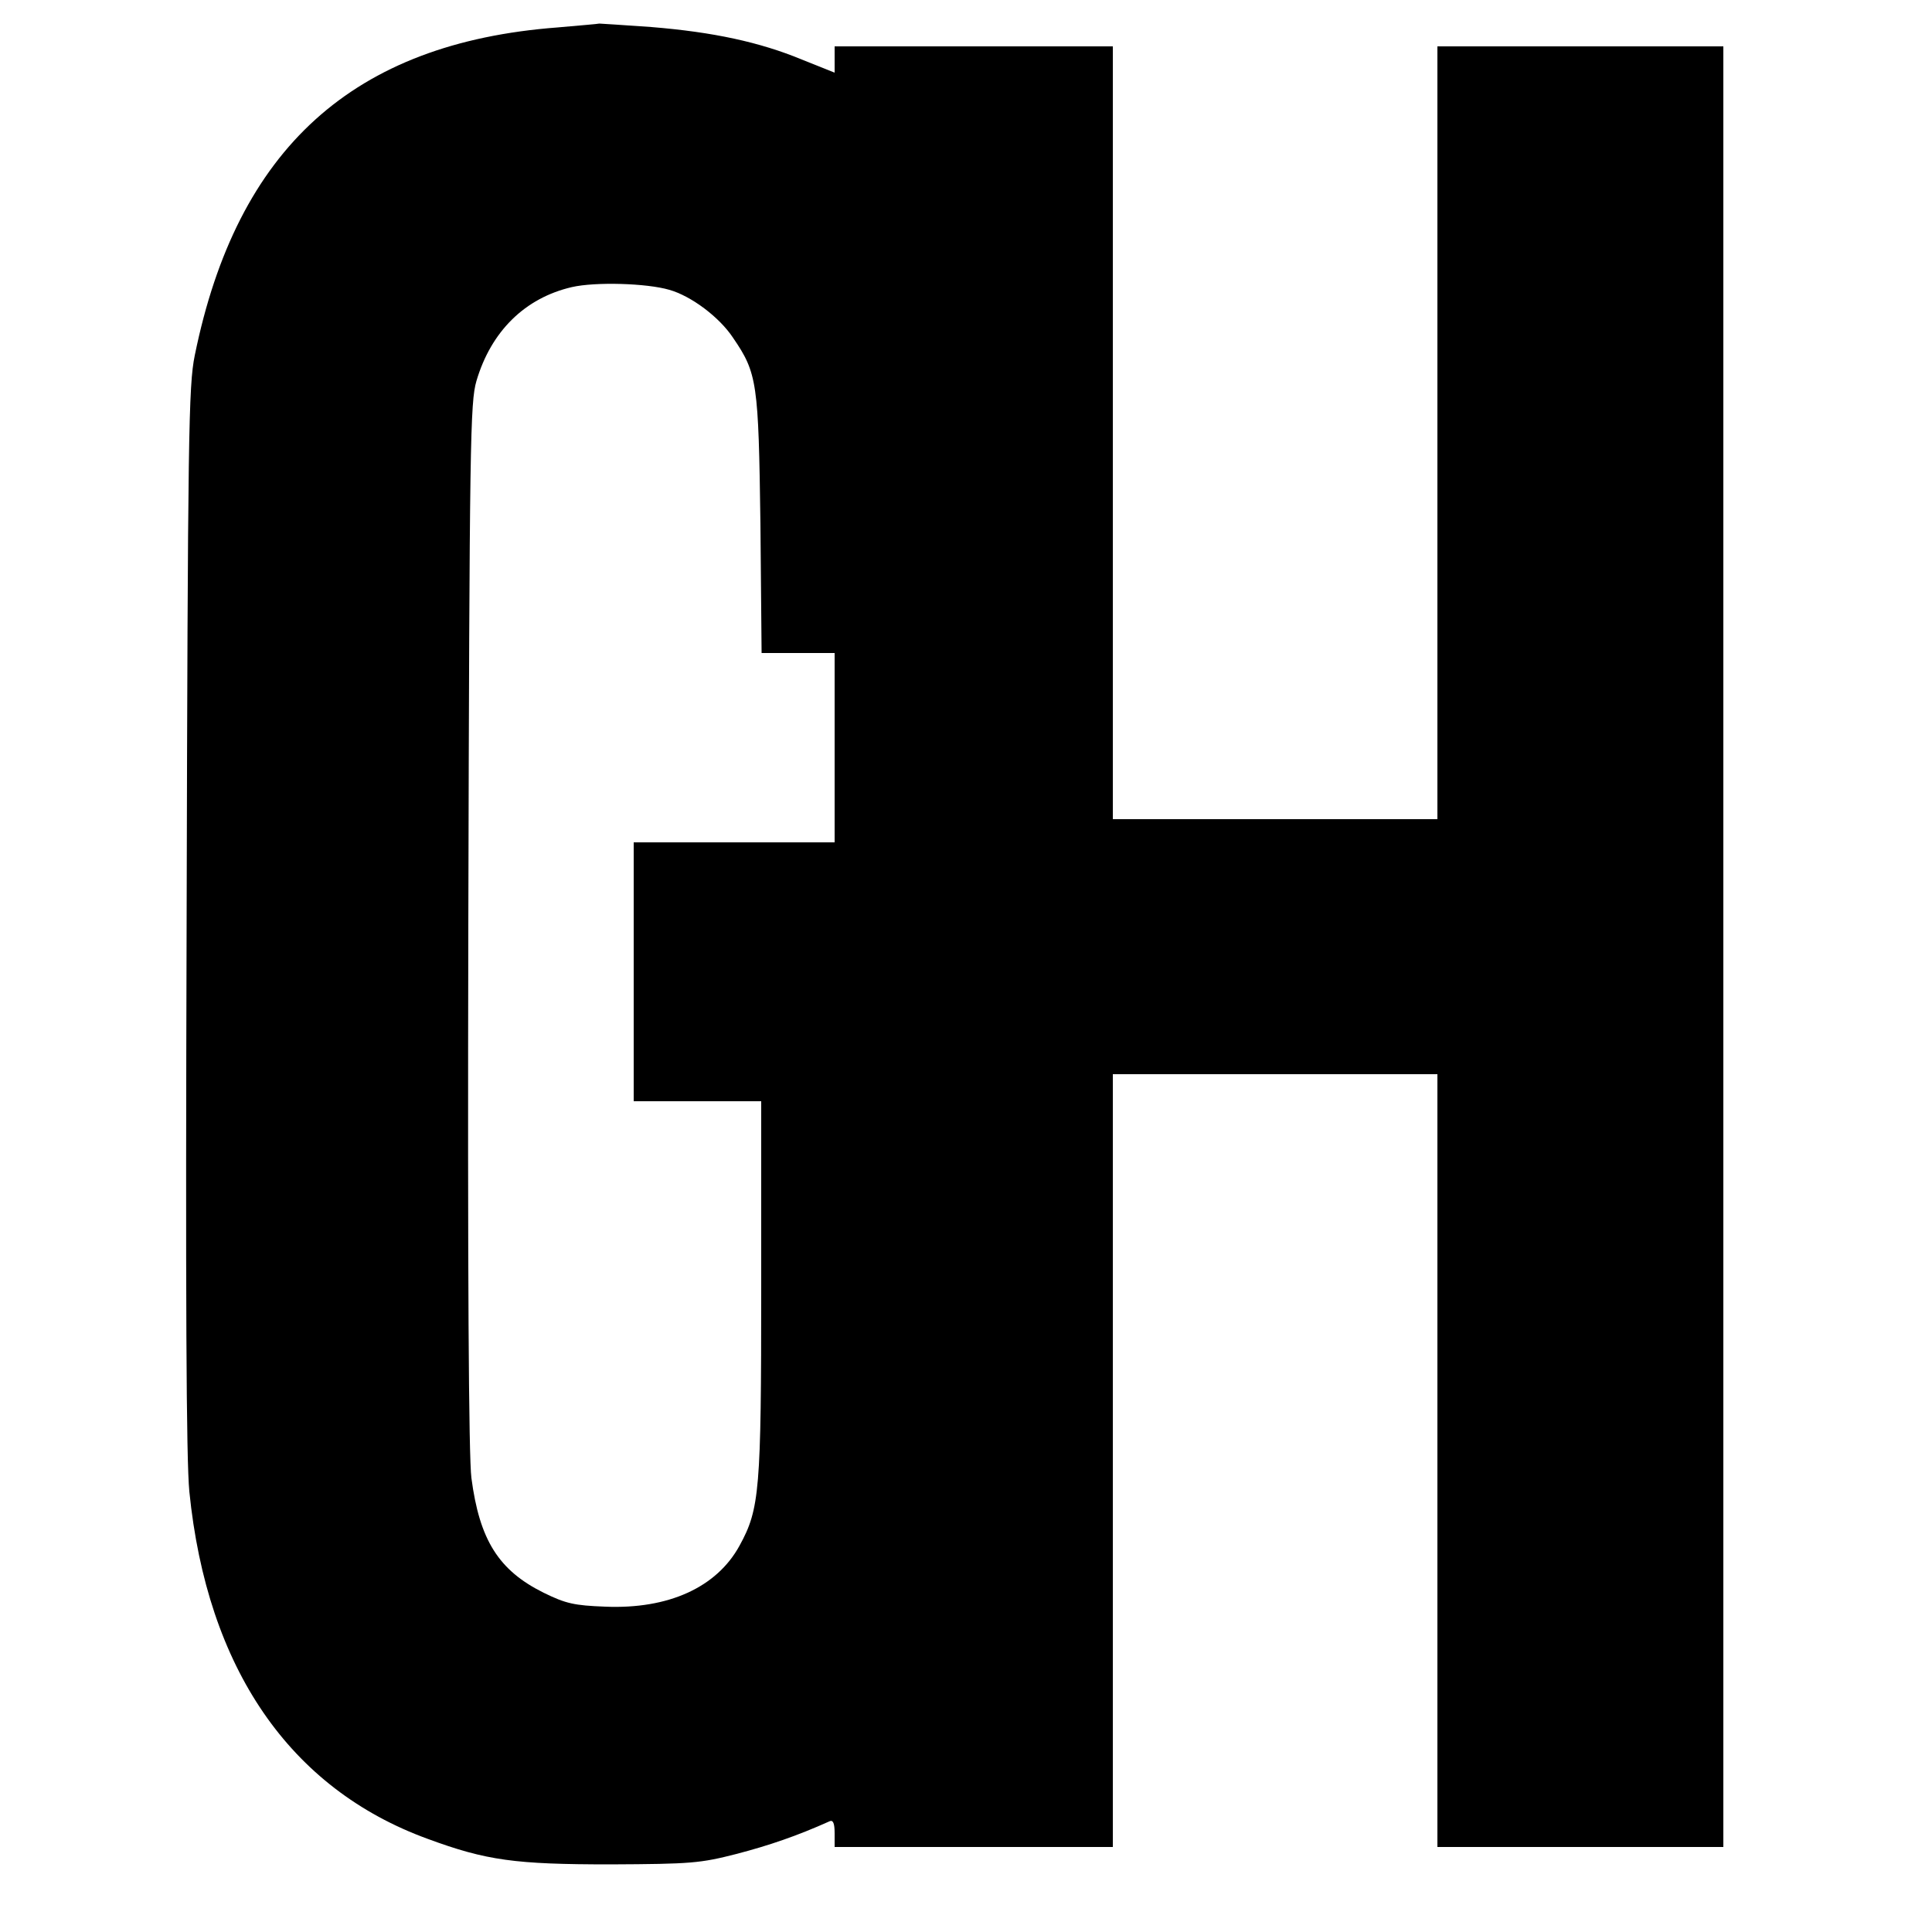<?xml version="1.0" standalone="no"?>
<!DOCTYPE svg PUBLIC "-//W3C//DTD SVG 20010904//EN"
 "http://www.w3.org/TR/2001/REC-SVG-20010904/DTD/svg10.dtd">
<svg version="1.0" xmlns="http://www.w3.org/2000/svg"
 width="500pt" height="500pt" viewBox="0 0 500 500"
 preserveAspectRatio="xMidYMid meet">

<g transform="translate(0,500) scale(0.1,-0.1)"
fill="#000000" stroke="none">
<path d="M1443 4929 c-529 -40 -830 -313 -939 -849 -16 -78 -18 -205 -21
-1455 -3 -988 -1 -1402 7 -1485 46 -458 260 -769 617 -899 152 -56 226 -66
473 -66 209 1 232 3 326 27 84 22 155 46 242 85 8 3 12 -6 12 -31 l0 -36 360
0 360 0 0 1000 0 1000 420 0 420 0 0 -1000 0 -1000 370 0 370 0 0 2330 0 2330
-370 0 -370 0 0 -1000 0 -1000 -420 0 -420 0 0 1000 0 1000 -360 0 -360 0 0
-34 0 -34 -85 34 c-109 45 -229 71 -389 84 -71 5 -132 9 -135 9 -3 -1 -52 -5
-108 -10z m289 -679 c57 -16 130 -71 165 -124 63 -92 66 -116 71 -483 l3 -333
95 0 94 0 0 -245 0 -245 -260 0 -260 0 0 -335 0 -335 165 0 165 0 0 -482 c0
-526 -4 -573 -56 -668 -59 -108 -184 -165 -348 -158 -80 3 -102 8 -159 36
-117 58 -166 137 -187 297 -7 53 -10 529 -8 1430 3 1258 5 1354 21 1409 38
129 126 215 247 243 61 14 194 10 252 -7z"/>
</g>
</svg>
